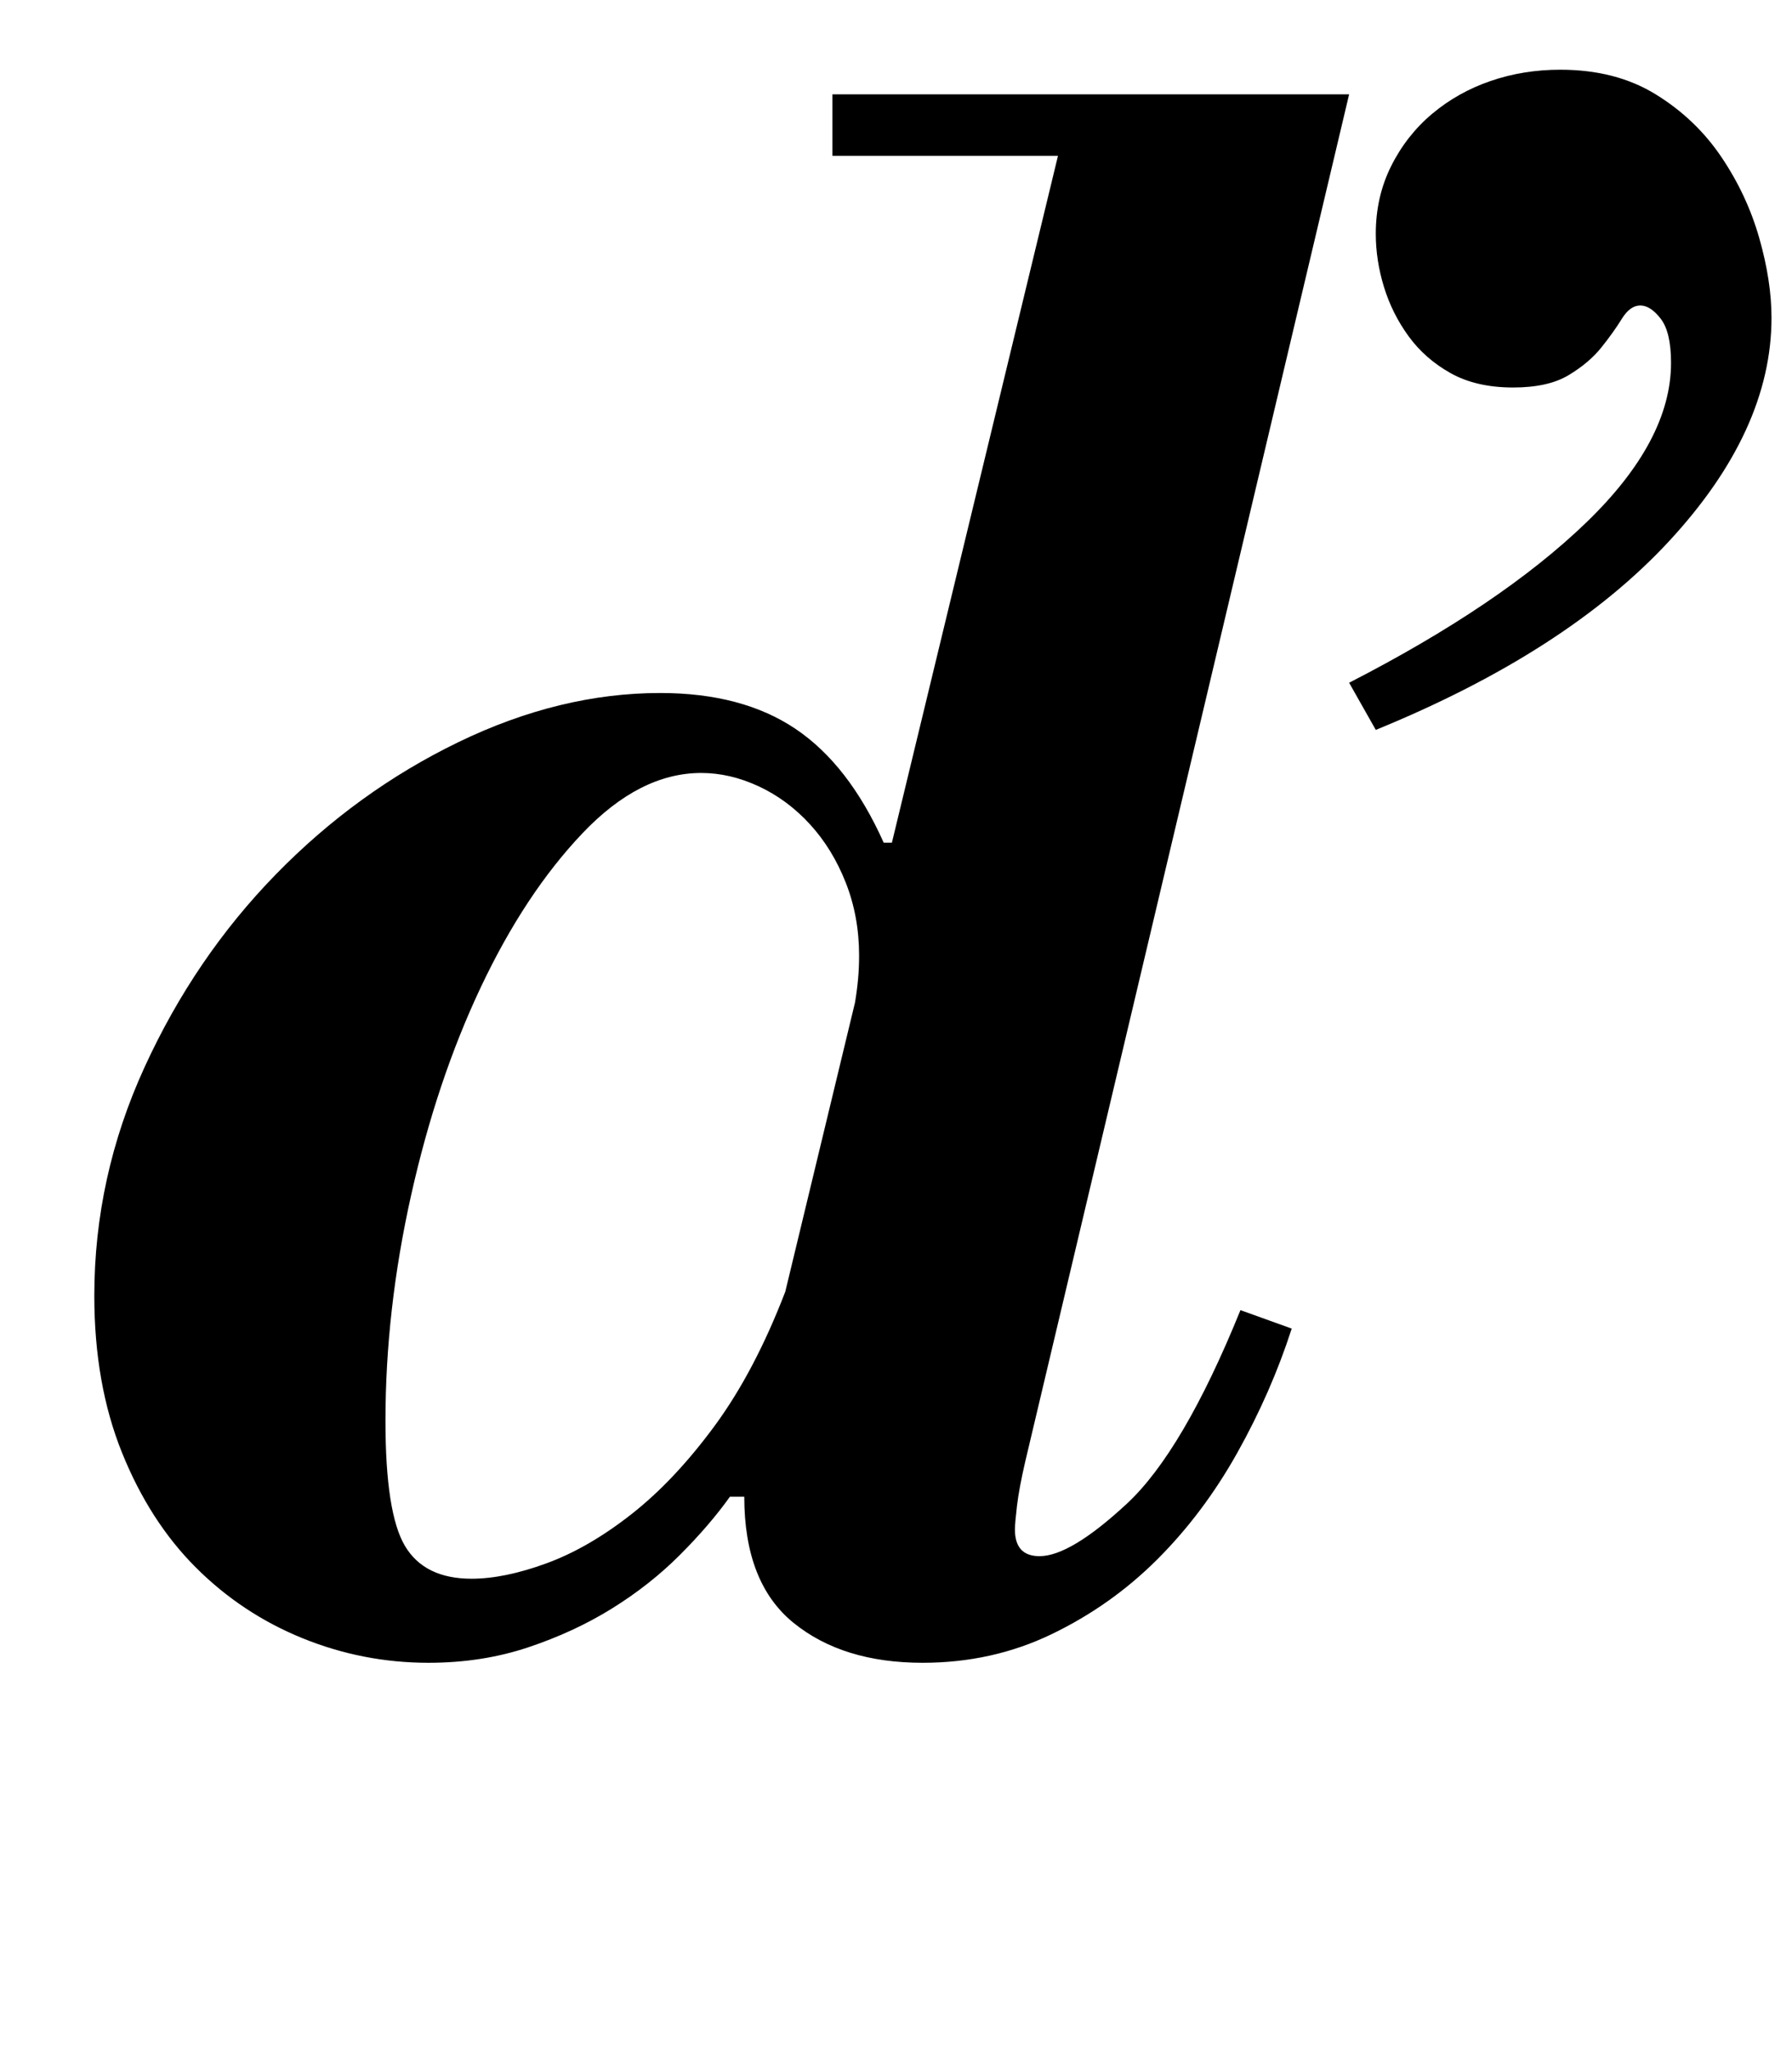 <?xml version="1.0" standalone="no"?>
<!DOCTYPE svg PUBLIC "-//W3C//DTD SVG 1.1//EN" "http://www.w3.org/Graphics/SVG/1.1/DTD/svg11.dtd" >
<svg xmlns="http://www.w3.org/2000/svg" xmlns:xlink="http://www.w3.org/1999/xlink" version="1.1" viewBox="-10 0 874 1000">
  <g transform="matrix(1 0 0 -1 0 800)">
   <path fill="currentColor"
d="M396 754h252l-158 -667q-3 -13 -4 -21.5t-1 -11.5q0 -13 12 -13q15 0 42.5 25.5t55.5 94.5l25 -9q-10 -31 -26.5 -60.5t-39 -52t-51.5 -36.5t-63 -14q-39 0 -63 19.5t-24 61.5h-7q-10 -14 -24.5 -28.5t-33 -26t-41 -19t-48.5 -7.5q-32 0 -61.5 12t-52 34.5t-36 56
t-13.5 76.5q0 58 24.5 111.5t64 94t89 64.5t98.5 24q40 0 66 -17.5t43 -55.5h4l81 335h-110v30zM220 30q16 0 36.5 7.5t41.5 24t40.5 43t34.5 65.5l34 141q1 6 1.5 11.5t0.5 11.5q0 19 -6.5 35.5t-17.5 28.5t-25 18.5t-28 6.5q-30 0 -58 -29.5t-49.5 -75t-34 -101.5
t-12.5 -110q0 -45 9.5 -61t32.5 -16zM648 467q74 38 115.5 78t41.5 78q0 15 -5 21.5t-10 6.5t-9 -6.5t-10 -14t-16 -13.5t-27 -6q-18 0 -30.5 7t-20.5 18t-12 24t-4 26q0 18 7.5 33t20 25.5t28.5 16t34 5.5q27 0 46.5 -12t32 -30.5t18.5 -39.5t6 -39q0 -55 -50 -109
t-143 -92z" />
  </g>

</svg>
